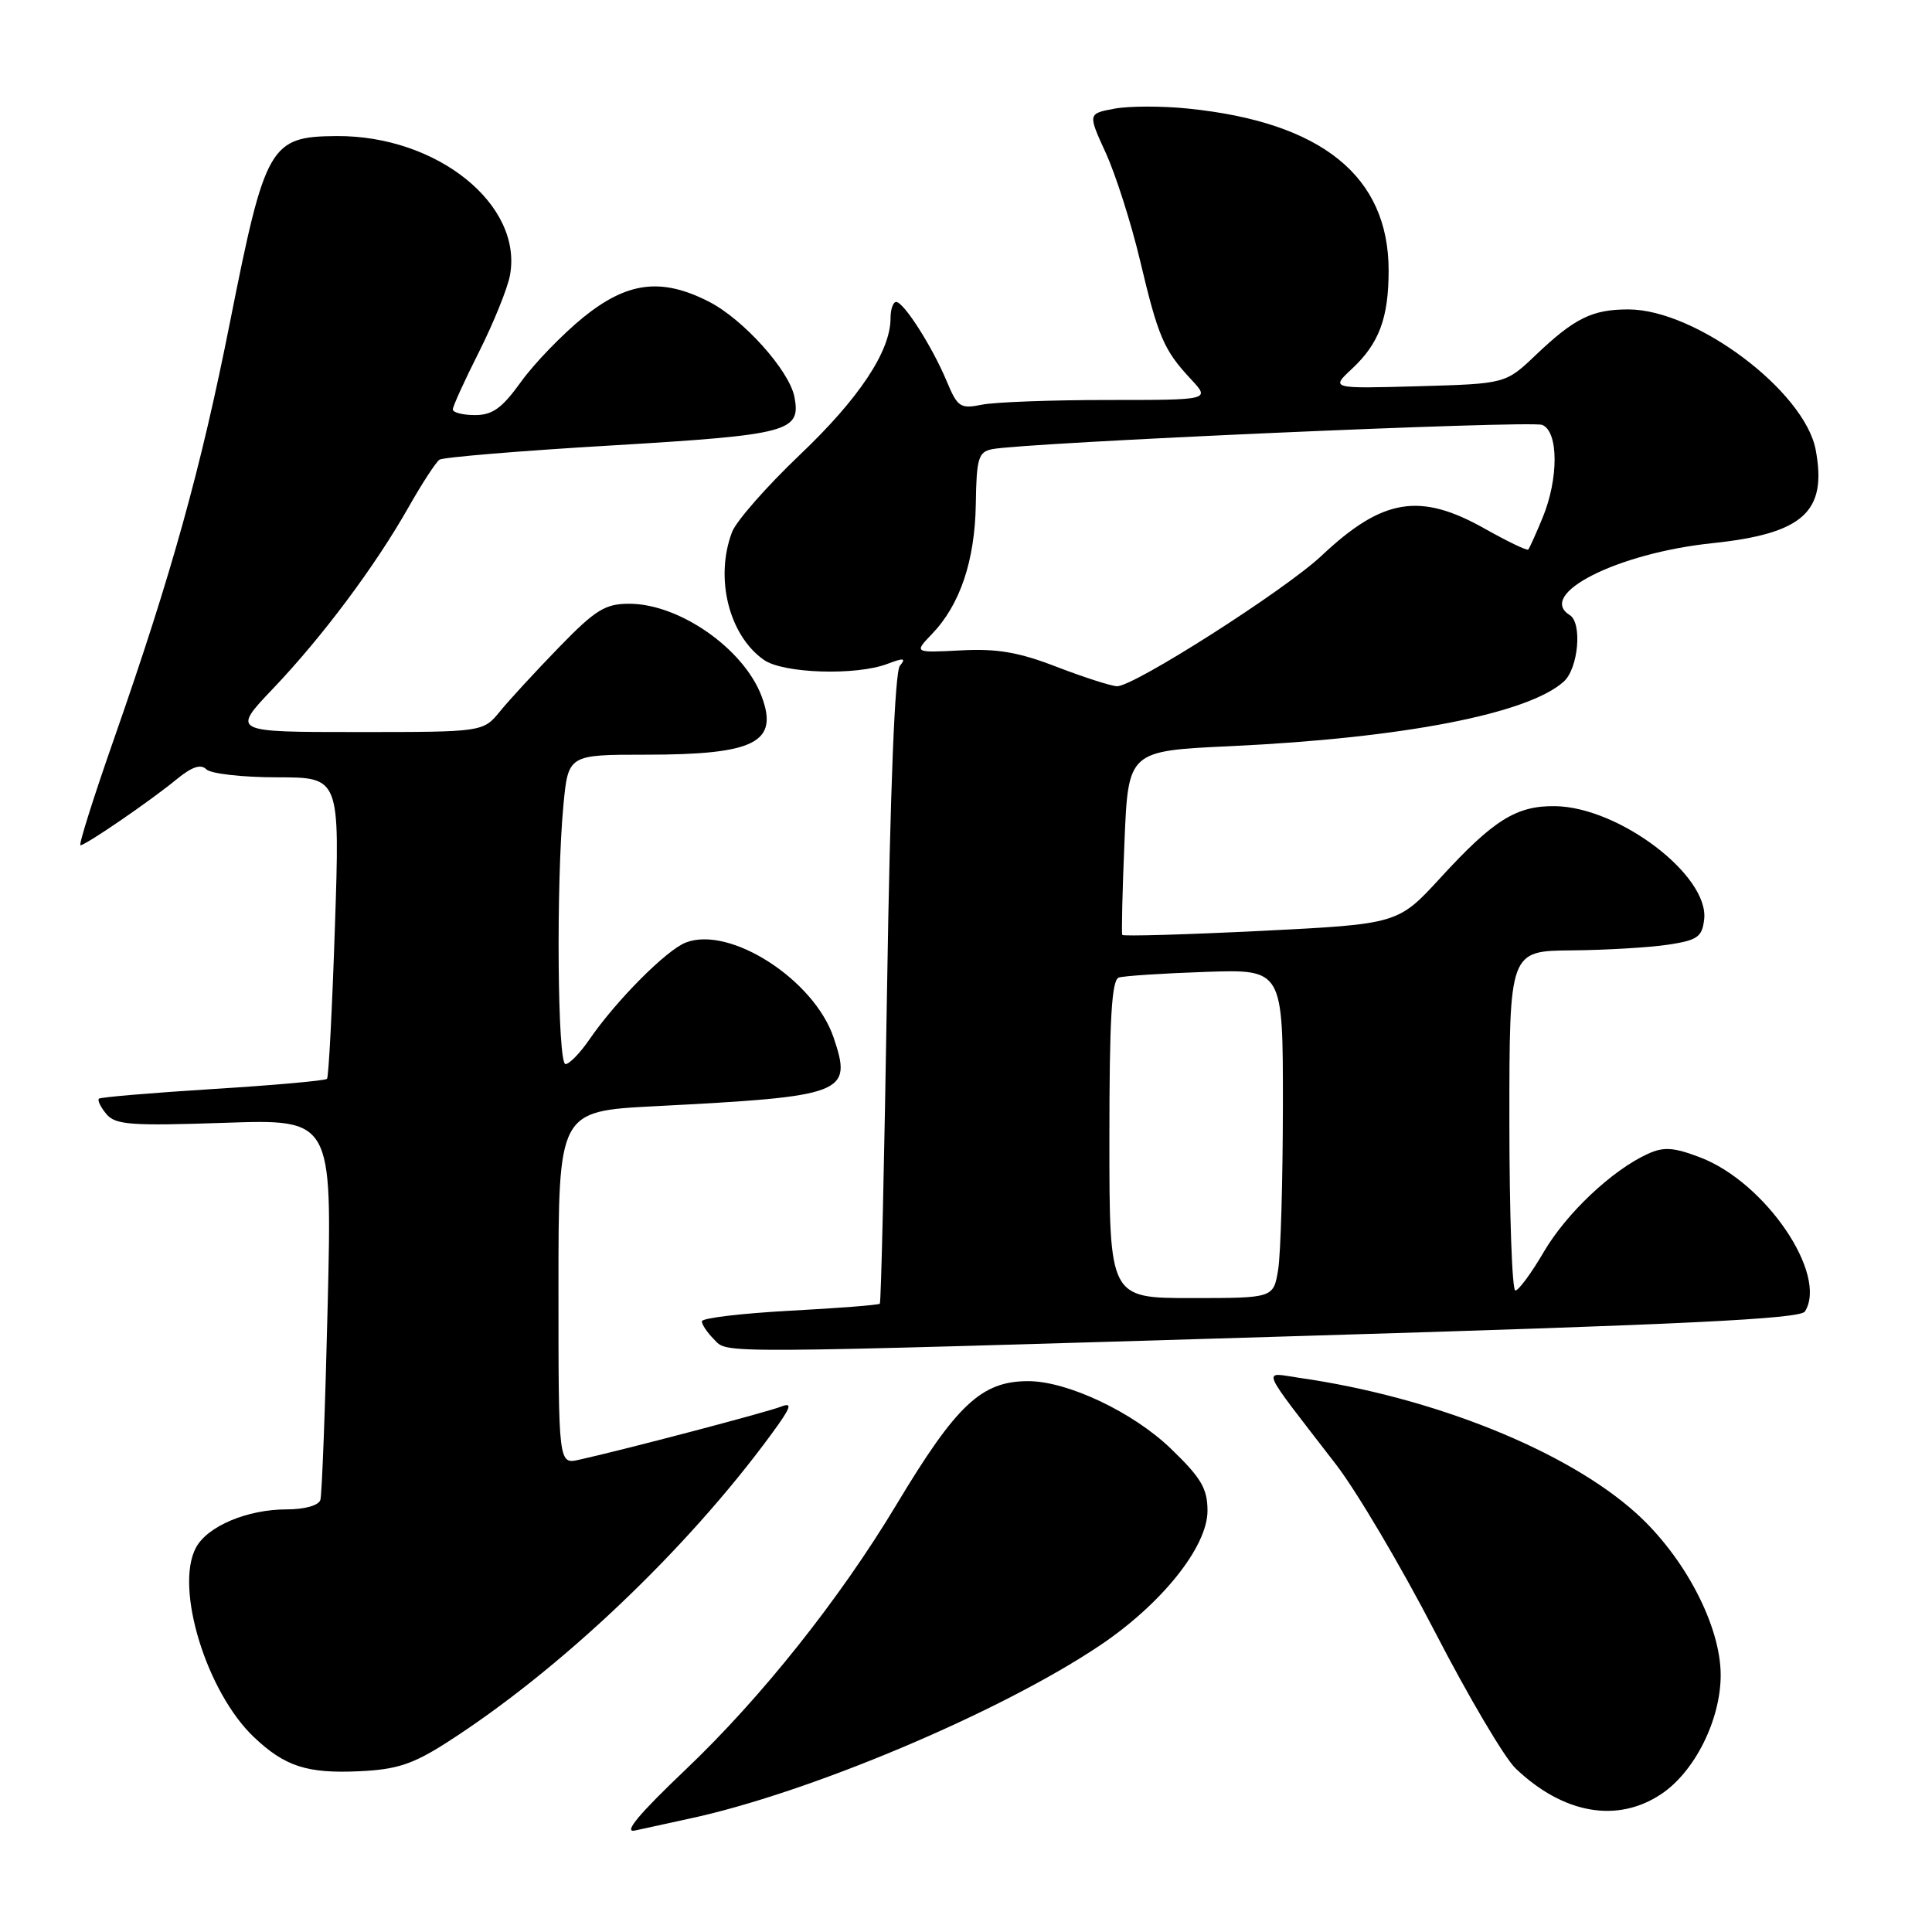 <?xml version="1.0" encoding="UTF-8" standalone="no"?>
<!DOCTYPE svg PUBLIC "-//W3C//DTD SVG 1.1//EN" "http://www.w3.org/Graphics/SVG/1.1/DTD/svg11.dtd" >
<svg xmlns="http://www.w3.org/2000/svg" xmlns:xlink="http://www.w3.org/1999/xlink" version="1.1" viewBox="0 0 256 256">
 <g >
 <path fill="currentColor"
d=" M 91.25 241.00 C 107.05 237.64 132.49 226.92 145.71 218.05 C 153.92 212.55 160.00 204.95 160.00 200.19 C 160.00 197.24 159.16 195.82 155.13 191.94 C 150.12 187.11 141.41 182.99 136.21 183.01 C 130.04 183.02 126.74 186.12 118.78 199.38 C 111.28 211.86 100.89 224.93 90.88 234.45 C 84.61 240.42 82.53 242.92 84.15 242.55 C 85.44 242.26 88.64 241.56 91.25 241.00 Z  M 220.10 237.74 C 224.55 234.79 228.00 227.89 228.00 221.95 C 228.00 215.42 223.21 206.27 216.76 200.47 C 207.56 192.20 189.91 185.11 172.16 182.57 C 167.22 181.86 166.72 180.68 176.99 194.00 C 179.75 197.57 185.64 207.54 190.09 216.14 C 194.53 224.74 199.36 232.93 200.83 234.33 C 207.14 240.35 214.28 241.61 220.10 237.74 Z  M 59.08 230.97 C 74.14 221.35 90.92 205.43 102.20 190.05 C 104.83 186.47 105.08 185.76 103.48 186.39 C 101.63 187.12 82.86 192.06 76.75 193.42 C 74.00 194.04 74.00 194.04 74.00 170.64 C 74.00 147.24 74.00 147.24 86.75 146.58 C 112.03 145.28 112.97 144.92 110.46 137.49 C 107.85 129.78 96.68 122.61 90.85 124.90 C 88.27 125.91 81.58 132.65 78.09 137.75 C 76.86 139.54 75.44 141.00 74.93 141.00 C 73.87 141.00 73.68 117.08 74.65 106.75 C 75.29 100.00 75.29 100.00 85.58 100.00 C 100.03 100.00 103.23 98.38 100.91 92.24 C 98.53 85.95 90.01 80.00 83.38 80.00 C 80.19 80.00 78.91 80.79 74.09 85.75 C 71.02 88.91 67.49 92.74 66.26 94.25 C 64.01 97.00 64.01 97.00 47.35 97.00 C 30.70 97.00 30.70 97.00 36.17 91.25 C 42.72 84.38 49.71 75.02 54.14 67.20 C 55.91 64.07 57.76 61.24 58.23 60.91 C 58.71 60.59 69.01 59.73 81.12 59.02 C 104.54 57.62 106.14 57.20 105.27 52.61 C 104.59 49.09 98.50 42.30 93.93 39.97 C 87.63 36.75 83.10 37.33 77.24 42.09 C 74.47 44.35 70.78 48.17 69.04 50.59 C 66.53 54.08 65.27 55.00 62.94 55.00 C 61.32 55.00 60.00 54.66 60.00 54.25 C 60.00 53.84 61.57 50.39 63.49 46.59 C 65.40 42.78 67.24 38.24 67.57 36.50 C 69.32 27.12 57.92 17.95 44.62 18.03 C 35.77 18.09 35.15 19.16 30.48 42.66 C 26.61 62.15 22.77 75.98 15.15 97.78 C 12.41 105.60 10.39 112.00 10.66 112.00 C 11.35 112.00 19.97 106.09 23.39 103.27 C 25.43 101.60 26.60 101.20 27.34 101.94 C 27.92 102.52 32.14 103.00 36.72 103.00 C 45.04 103.00 45.04 103.00 44.38 122.75 C 44.02 133.61 43.55 142.70 43.33 142.95 C 43.12 143.19 36.32 143.80 28.22 144.30 C 20.12 144.81 13.32 145.38 13.11 145.58 C 12.89 145.79 13.33 146.70 14.09 147.61 C 15.28 149.05 17.29 149.20 29.73 148.78 C 44.01 148.29 44.01 148.29 43.42 172.90 C 43.10 186.43 42.66 198.06 42.45 198.75 C 42.22 199.48 40.38 200.00 38.00 200.00 C 32.76 200.00 27.48 202.23 25.96 205.08 C 23.12 210.39 27.36 224.23 33.66 230.19 C 37.74 234.06 40.70 235.02 47.58 234.70 C 52.53 234.48 54.67 233.78 59.08 230.97 Z  M 172.92 177.01 C 223.17 175.51 238.54 174.76 239.16 173.78 C 242.25 168.90 233.95 156.67 225.30 153.37 C 221.77 152.02 220.45 151.93 218.35 152.89 C 213.61 155.05 207.54 160.78 204.54 165.92 C 202.91 168.71 201.22 171.00 200.79 171.00 C 200.36 171.00 200.00 160.88 200.00 148.50 C 200.00 126.00 200.00 126.00 208.25 125.93 C 212.79 125.89 218.53 125.55 221.00 125.18 C 224.93 124.59 225.54 124.16 225.81 121.82 C 226.48 116.01 214.53 106.94 206.06 106.82 C 200.93 106.75 197.90 108.64 190.87 116.31 C 185.24 122.44 185.24 122.44 167.08 123.35 C 157.09 123.84 148.82 124.08 148.71 123.88 C 148.59 123.67 148.72 118.10 149.00 111.50 C 149.50 99.50 149.50 99.50 163.06 98.87 C 185.90 97.80 202.49 94.58 207.21 90.31 C 209.14 88.57 209.68 82.54 208.00 81.50 C 203.54 78.74 214.32 73.29 226.85 71.98 C 238.94 70.71 242.13 67.84 240.59 59.61 C 239.12 51.82 224.70 41.00 215.77 41.00 C 210.97 41.00 208.64 42.15 203.50 47.04 C 199.50 50.85 199.50 50.85 187.91 51.18 C 176.32 51.50 176.32 51.50 179.14 48.87 C 182.74 45.51 184.00 42.13 184.00 35.84 C 184.00 23.35 175.15 16.20 157.46 14.39 C 154.01 14.03 149.60 14.04 147.66 14.40 C 144.14 15.06 144.14 15.06 146.53 20.28 C 147.84 23.16 149.88 29.55 151.06 34.50 C 153.47 44.68 154.21 46.39 157.81 50.25 C 160.37 53.00 160.37 53.00 146.81 53.00 C 139.35 53.00 131.84 53.28 130.13 53.62 C 127.25 54.20 126.88 53.96 125.45 50.53 C 123.54 45.95 119.76 40.03 118.75 40.01 C 118.34 40.01 118.00 40.98 118.00 42.18 C 118.00 46.53 113.83 52.81 105.99 60.26 C 101.60 64.44 97.55 69.05 97.00 70.50 C 94.69 76.58 96.58 84.19 101.22 87.44 C 103.79 89.24 113.41 89.55 117.58 87.97 C 119.76 87.14 120.09 87.19 119.24 88.22 C 118.57 89.04 117.96 104.38 117.54 130.97 C 117.18 153.78 116.75 172.58 116.58 172.75 C 116.41 172.92 111.04 173.34 104.64 173.68 C 98.24 174.03 93.00 174.65 93.00 175.08 C 93.00 175.51 93.71 176.56 94.57 177.43 C 96.54 179.39 92.98 179.41 172.92 177.01 Z  M 147.00 150.97 C 147.00 135.03 147.30 129.84 148.25 129.53 C 148.94 129.31 154.11 128.97 159.75 128.78 C 170.00 128.43 170.00 128.43 169.99 146.46 C 169.98 156.38 169.70 166.19 169.36 168.25 C 168.74 172.00 168.74 172.00 157.87 172.00 C 147.00 172.00 147.00 172.00 147.00 150.97 Z  M 140.01 88.36 C 135.01 86.42 132.11 85.92 127.31 86.18 C 121.10 86.50 121.10 86.50 123.50 84.00 C 127.22 80.12 129.18 74.29 129.30 66.77 C 129.39 60.73 129.64 59.89 131.45 59.52 C 135.69 58.65 202.75 55.69 204.34 56.30 C 206.52 57.14 206.55 63.43 204.39 68.63 C 203.51 70.76 202.66 72.64 202.50 72.82 C 202.33 72.99 199.76 71.75 196.77 70.07 C 188.15 65.20 183.20 66.02 175.12 73.63 C 170.28 78.19 150.17 91.02 148.00 90.93 C 147.18 90.89 143.58 89.73 140.01 88.36 Z "/>
</g>
</svg>